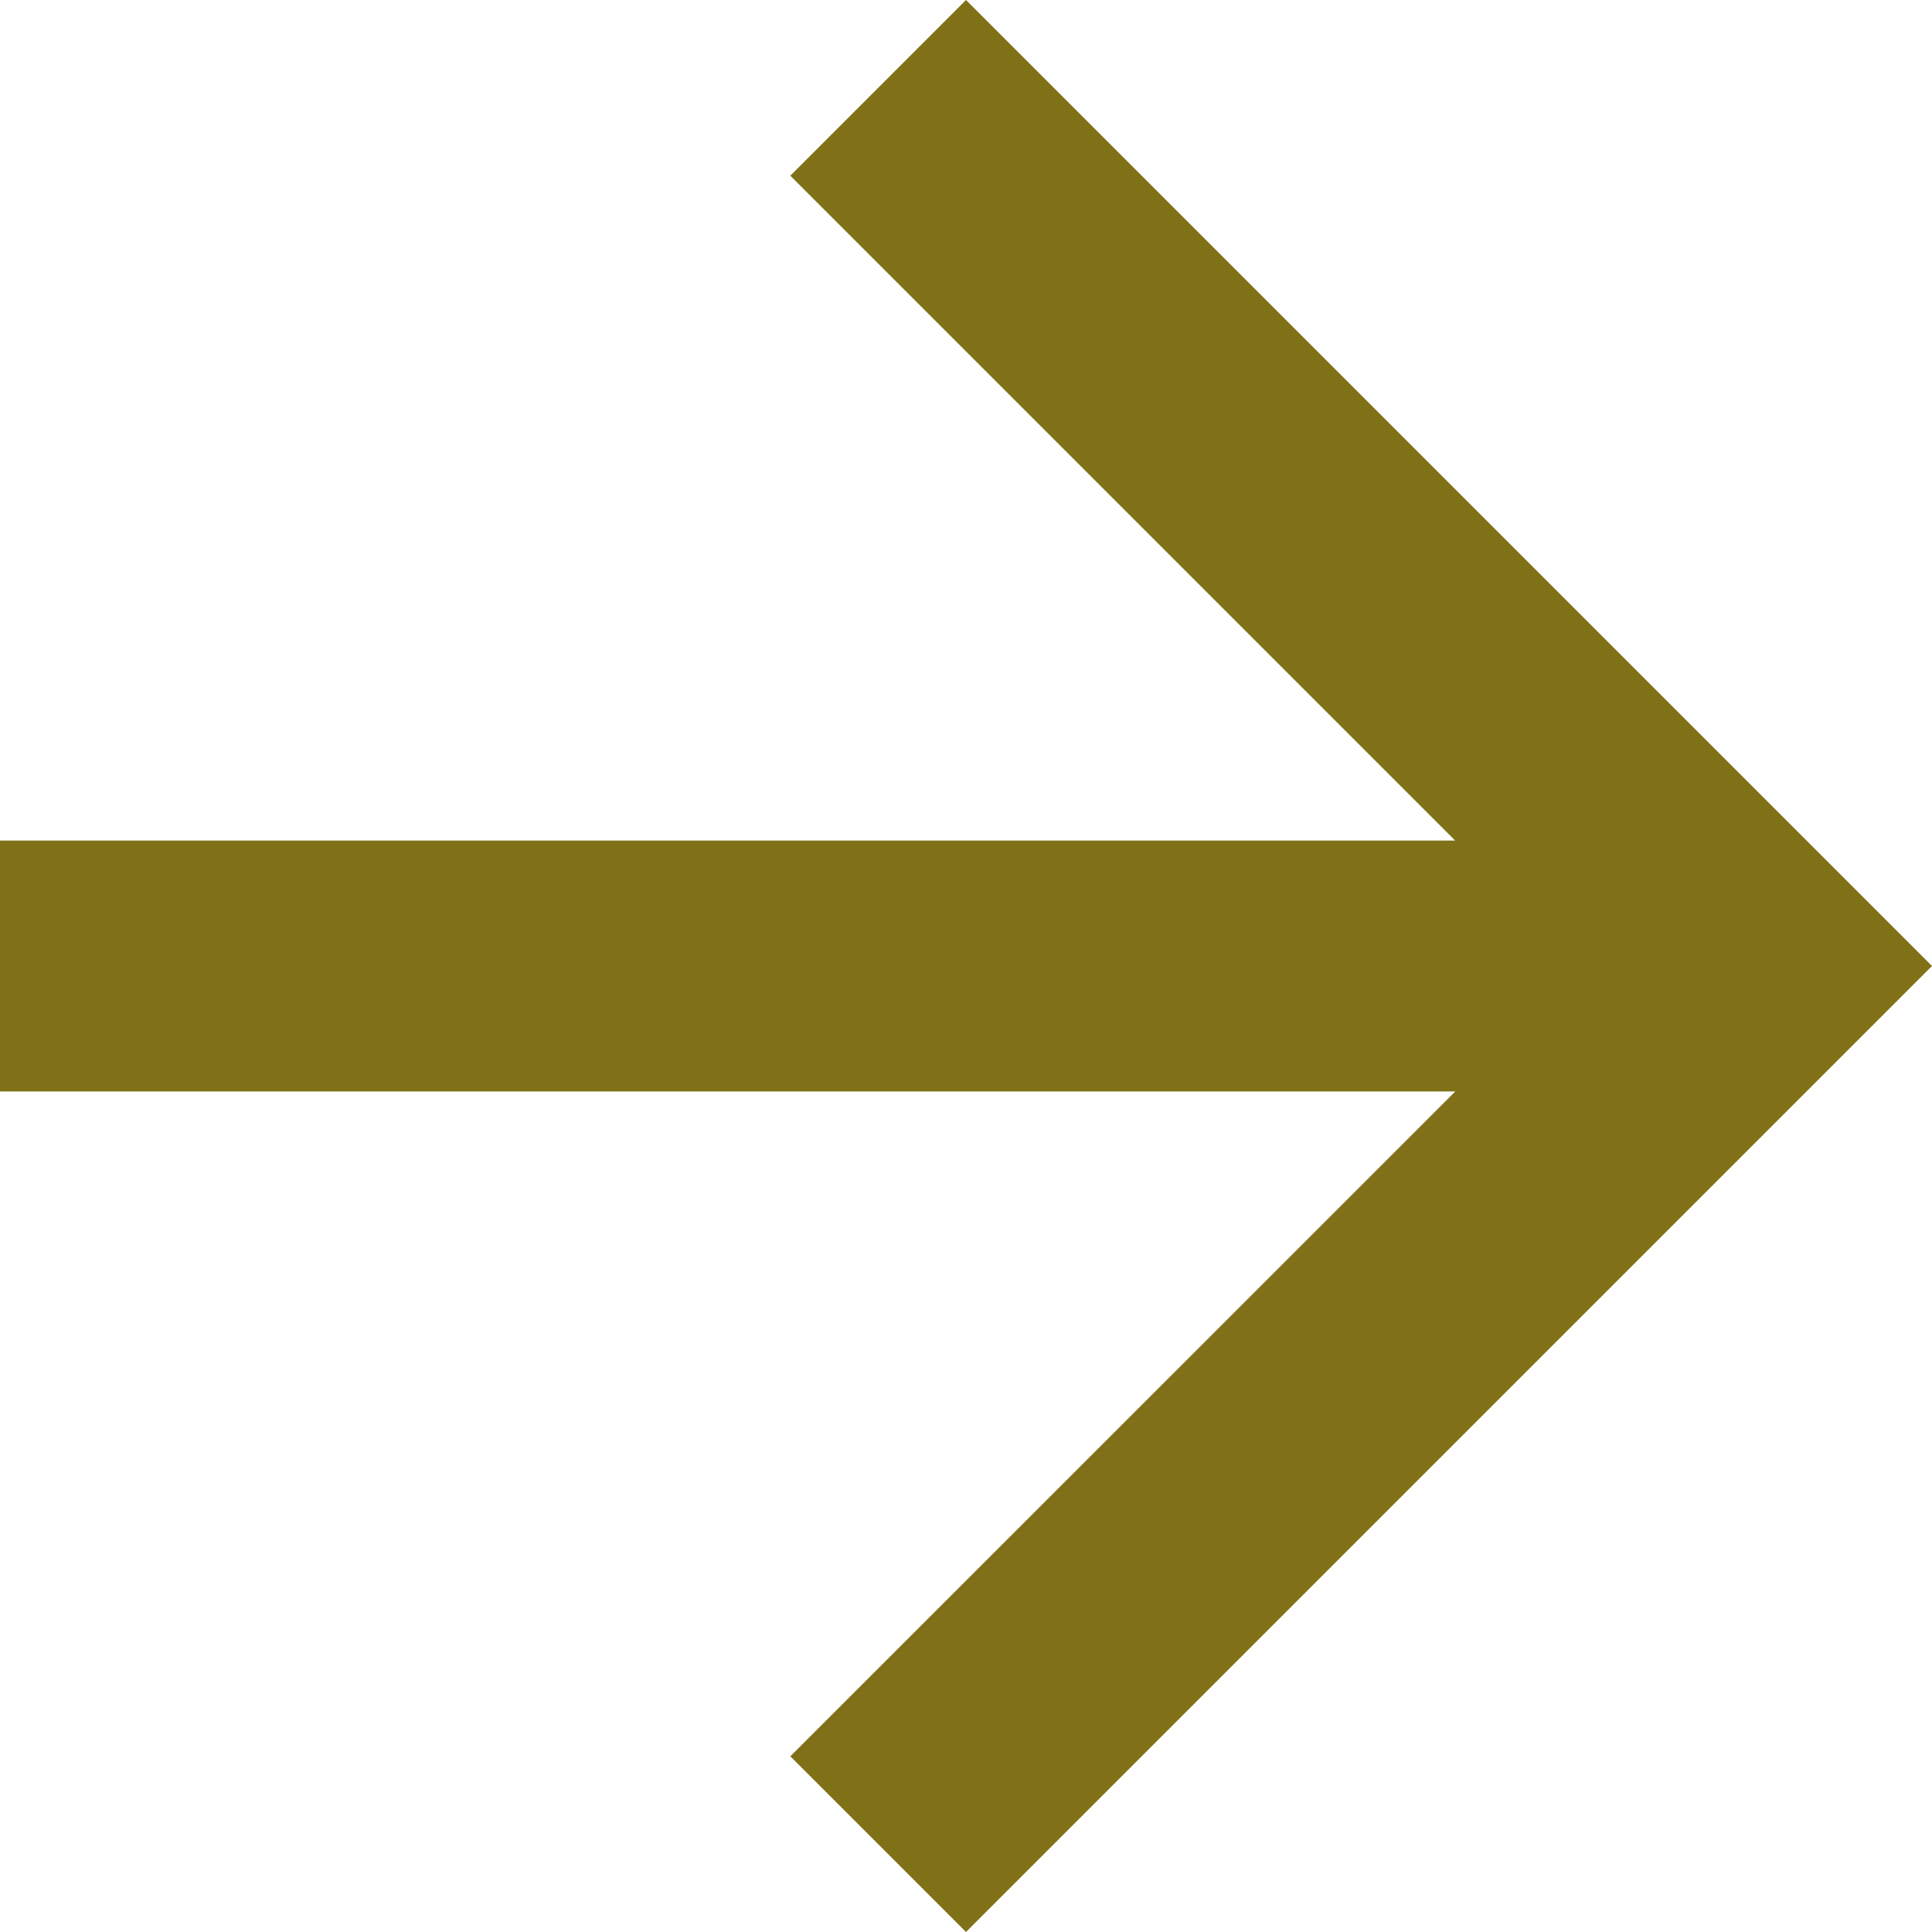 <svg xmlns="http://www.w3.org/2000/svg" width="16" height="16" viewBox="0 0 16 16"><defs><style>.a{fill:#807119;}</style></defs><g transform="translate(-1254 -507)"><path class="a" d="M8,0,6.545,1.455l5.506,5.506H0V9.039H12.052L6.545,14.545,8,16l8-8Z" transform="translate(1254 507)"/></g></svg>